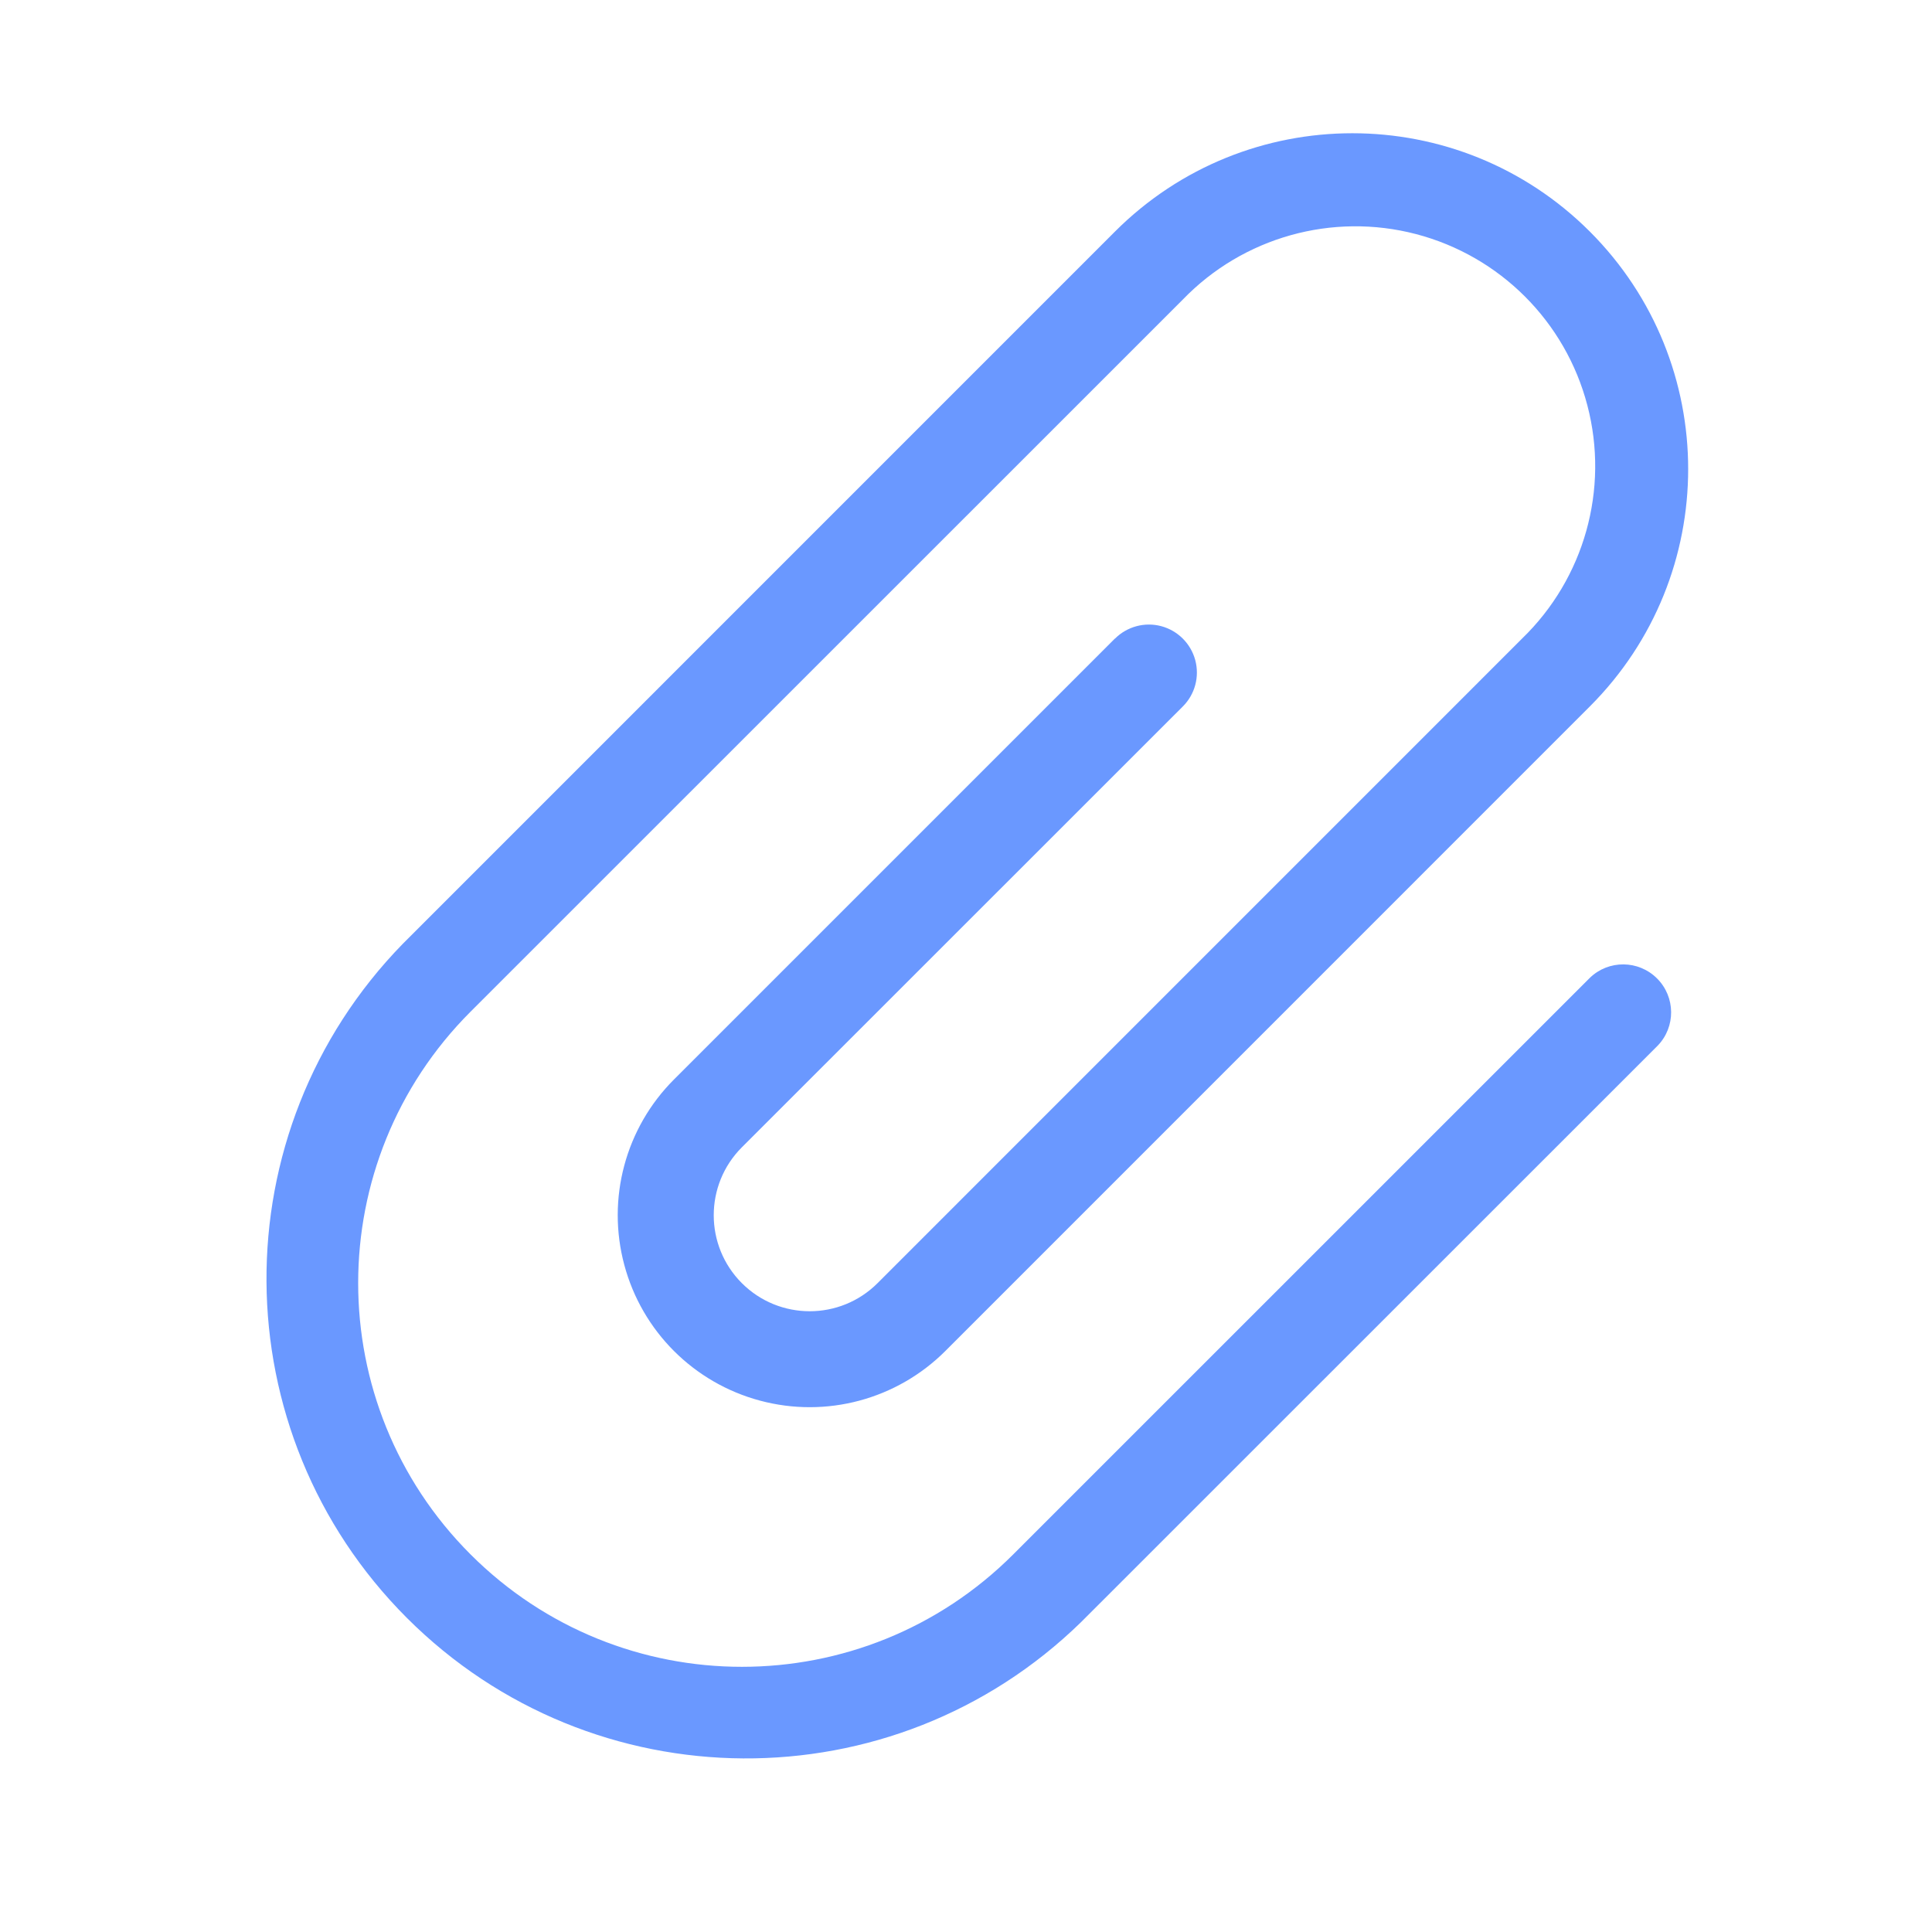 <?xml version="1.0" encoding="UTF-8"?>
<svg width="29px" height="29px" viewBox="0 0 29 29" version="1.1" xmlns="http://www.w3.org/2000/svg" xmlns:xlink="http://www.w3.org/1999/xlink">
    <title>附件</title>
    <g id="员工端-审批" stroke="none" stroke-width="1" fill="none" fill-rule="evenodd">
        <g id="审批记录备份" transform="translate(-88, -2364)" fill-rule="nonzero">
            <g id="编组-2备份" transform="translate(88, 2356)">
                <g id="附件" transform="translate(0, 8)">
                    <rect id="矩形" fill="#000000" opacity="0" x="0" y="0" width="28.8" height="28.8"></rect>
                    <path d="M16.734,9.586 L10.116,16.204 C9.388,16.932 9.104,17.993 9.371,18.987 C9.637,19.982 10.414,20.758 11.408,21.024 C12.403,21.291 13.463,21.006 14.191,20.278 L23.864,10.604 C25.832,8.636 25.832,5.445 23.864,3.476 C21.895,1.508 18.704,1.508 16.736,3.476 L6.045,14.168 C3.294,16.99 3.322,21.499 6.108,24.286 C8.895,27.072 13.404,27.101 16.226,24.35 L24.882,15.696 C25.155,15.414 25.151,14.965 24.873,14.687 C24.595,14.409 24.146,14.405 23.864,14.678 L15.209,23.332 C12.96,25.582 9.313,25.582 7.063,23.332 C4.814,21.083 4.814,17.436 7.063,15.186 L17.755,4.496 C18.659,3.56 19.998,3.185 21.256,3.514 C22.515,3.844 23.498,4.826 23.827,6.085 C24.157,7.344 23.781,8.682 22.846,9.586 L13.173,19.26 C12.61,19.823 11.698,19.823 11.135,19.26 C10.573,18.697 10.573,17.785 11.135,17.222 L17.755,10.604 C17.937,10.422 18.008,10.157 17.941,9.908 C17.874,9.66 17.68,9.466 17.431,9.399 C17.183,9.333 16.918,9.404 16.736,9.586 L16.734,9.586 Z" id="路径" fill="#6A98FF"></path>
                </g>
            </g>
        </g>
    </g>
</svg>